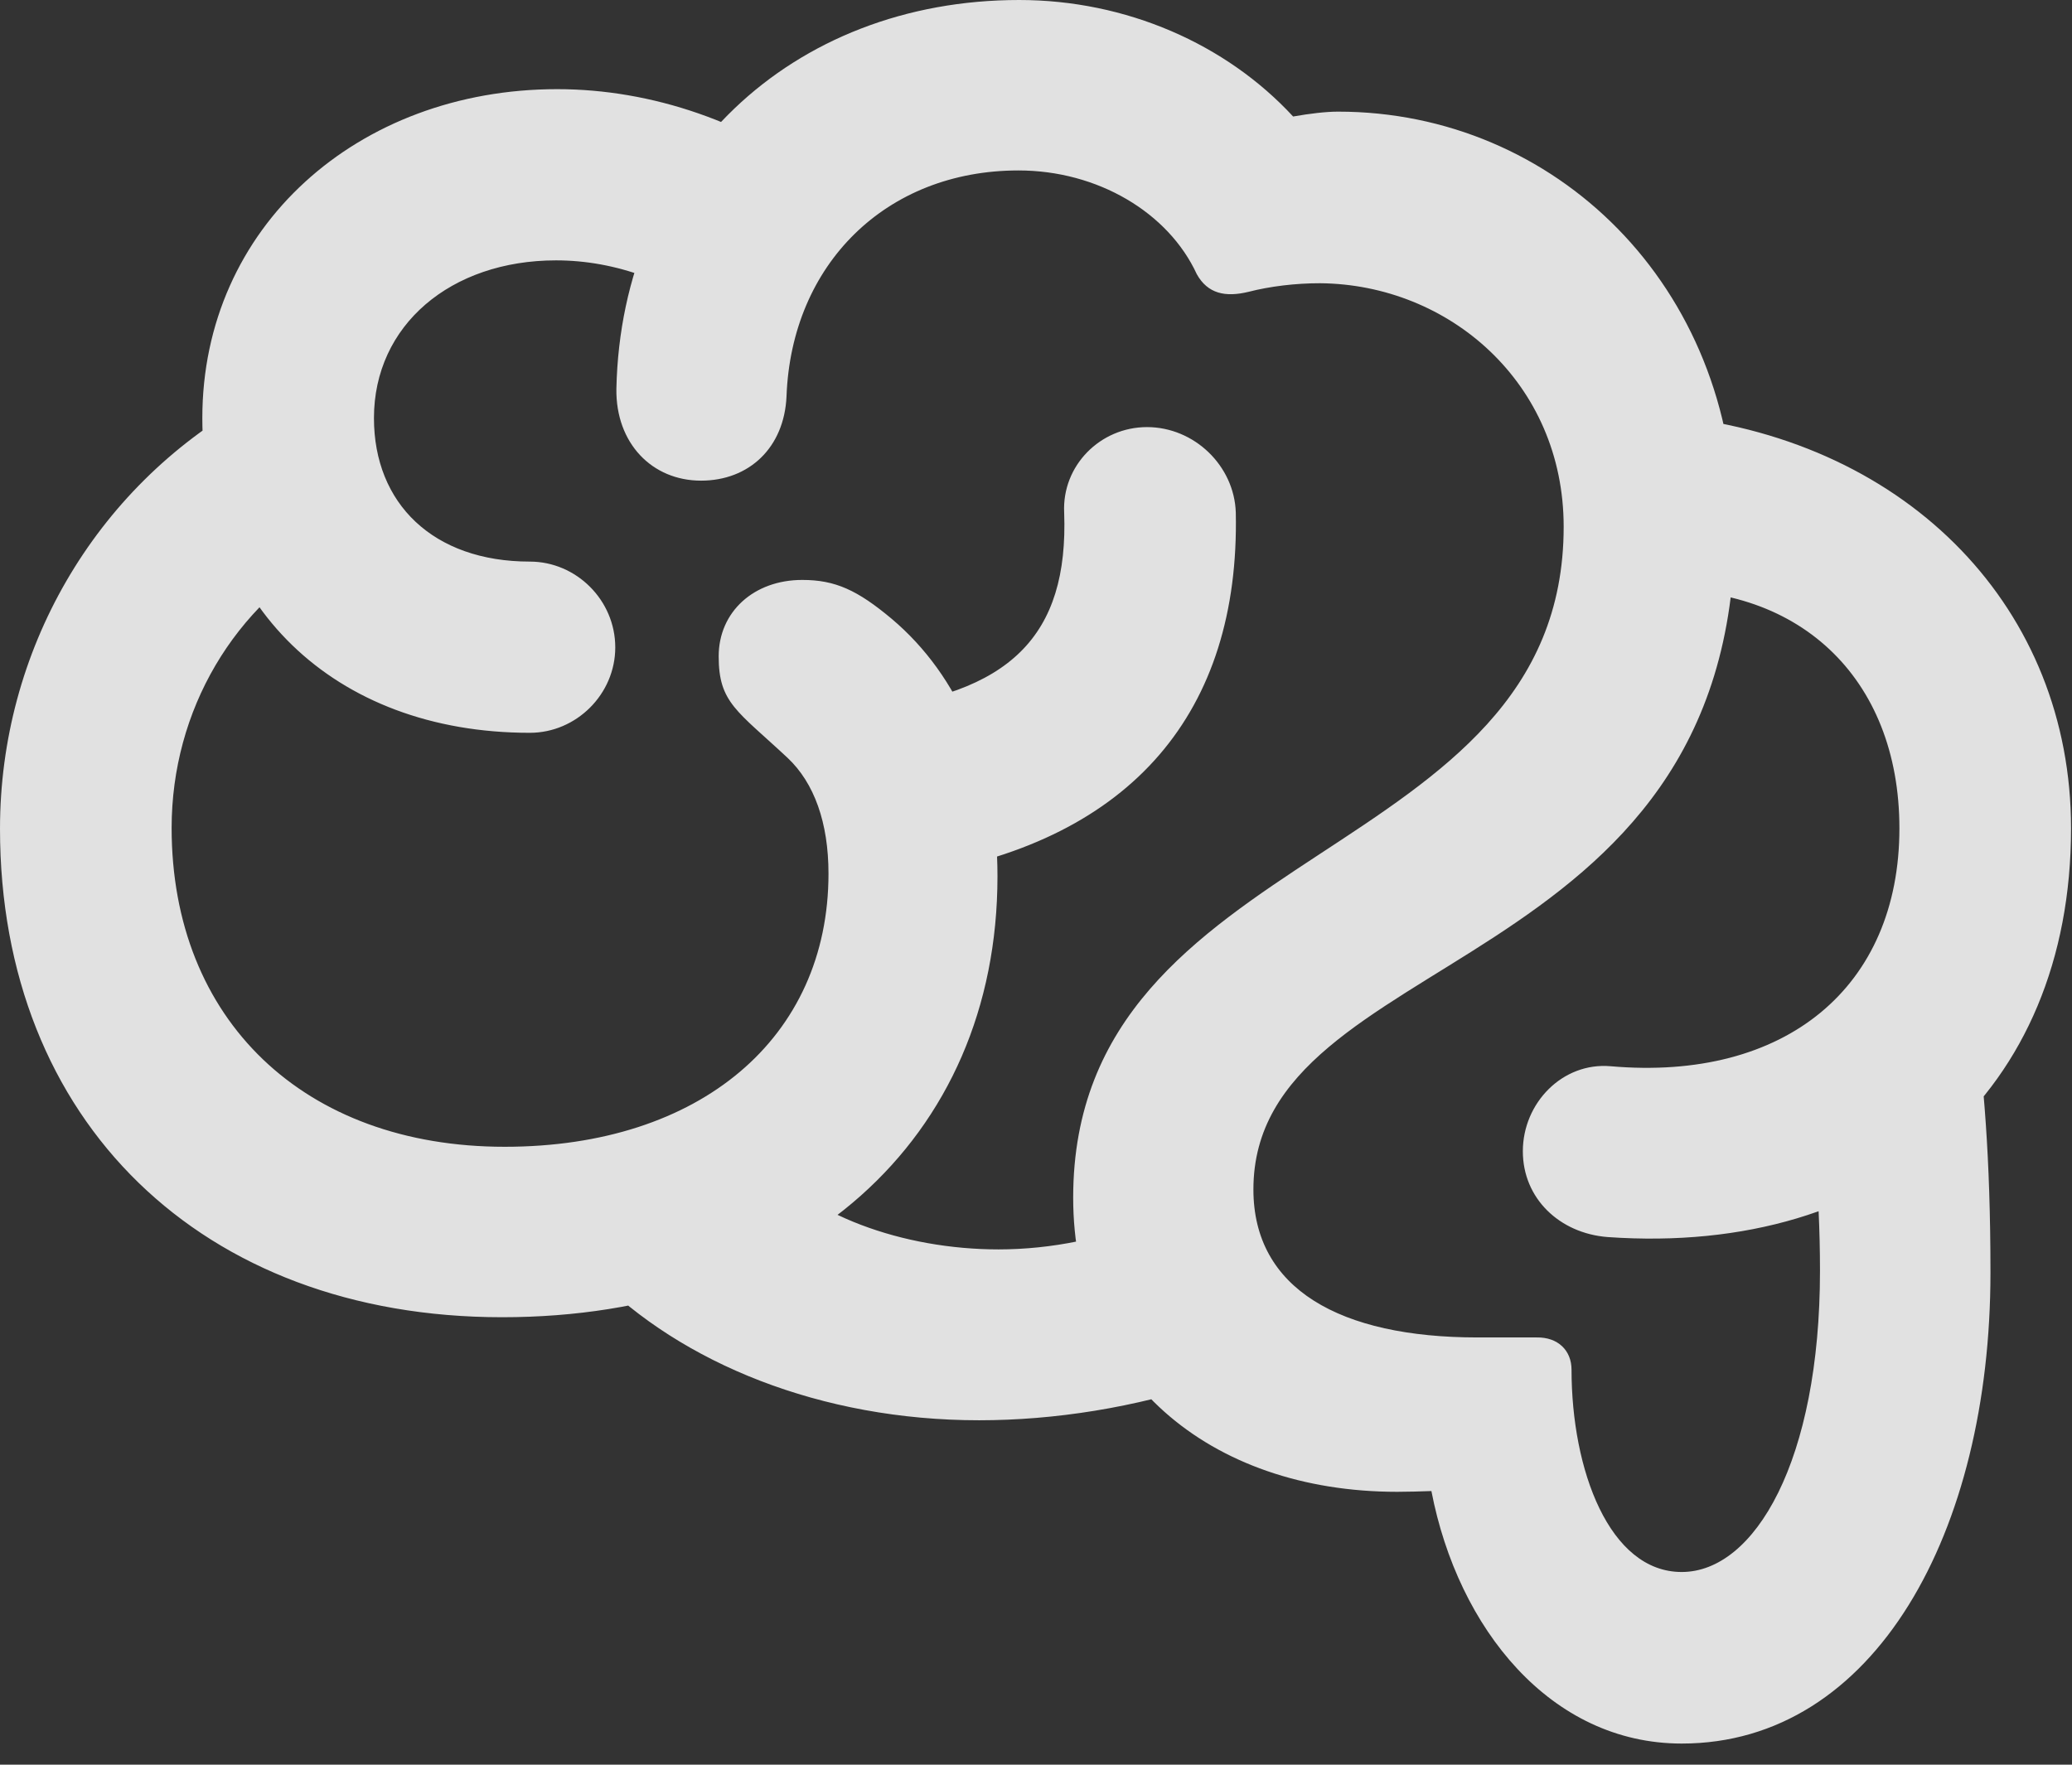 <svg width="54" height="46" viewBox="0 0 54 46" fill="none" xmlns="http://www.w3.org/2000/svg">
<rect x="0" y="0" width="54" height="46" fill="#333333" stroke="none"/>
<g clip-path="url(#clip0_1198_76)">
<path d="M0 21.602C0 29.229 5.264 34.336 13.086 34.336C20.801 34.336 25.996 29.717 25.996 22.842C25.996 19.961 25.01 17.627 23.242 16.133C22.344 15.381 21.768 15.117 20.908 15.117C19.648 15.117 18.73 15.947 18.73 17.109C18.73 18.32 19.209 18.525 20.527 19.756C21.221 20.41 21.592 21.445 21.592 22.773C21.592 27.051 18.252 29.893 13.154 29.893C7.92 29.893 4.473 26.582 4.473 21.582C4.473 18.525 6.094 15.752 8.76 14.316L6.465 10.469C2.451 12.725 0 16.982 0 21.602ZM5.273 10.898C5.273 15.742 8.672 19.102 13.809 19.102C15.02 19.102 16.035 18.096 16.035 16.875C16.035 15.645 15.02 14.639 13.809 14.639C11.289 14.639 9.746 13.125 9.746 10.898C9.746 8.477 11.748 6.787 14.492 6.787C16.045 6.787 17.617 7.354 19.023 8.486L21.65 4.834C19.512 3.174 16.973 2.324 14.521 2.324C9.326 2.324 5.273 5.918 5.273 10.898ZM16.064 10.137C16.045 11.553 16.992 12.529 18.271 12.529C19.521 12.529 20.439 11.67 20.498 10.332C20.625 6.895 23.086 4.443 26.543 4.443C28.604 4.443 30.449 5.537 31.191 7.148C31.475 7.656 31.934 7.754 32.539 7.607C33.105 7.461 33.77 7.383 34.404 7.383C37.764 7.412 40.752 9.98 40.752 13.73C40.752 22.578 27.969 21.865 27.969 31.221C27.969 35.879 31.494 38.887 36.416 38.887C36.699 38.887 37.012 38.877 37.305 38.867C37.998 42.461 40.42 45.449 43.828 45.449C48.867 45.449 51.875 39.922 51.875 33.174C51.875 30.098 51.69 28.203 51.465 26.367L47.031 27.578C47.227 29.336 47.432 30.947 47.432 33.125C47.432 38.076 45.732 40.977 43.828 40.977C41.943 40.977 40.957 38.32 40.957 35.703C40.957 35.205 40.605 34.853 40.049 34.863C39.688 34.863 39.219 34.863 38.506 34.863C34.922 34.863 32.666 33.594 32.666 31.006C32.666 24.668 45.215 25.557 45.215 13.73C45.215 7.441 40.518 2.91 34.873 2.91C34.56 2.91 34.141 2.959 33.701 3.037C31.953 1.143 29.346 0 26.562 0C20.635 0 16.191 4.17 16.064 10.137ZM39.688 30.01C39.688 31.24 40.645 32.148 41.895 32.246C49.102 32.754 53.975 28.457 53.975 21.592C53.975 15.898 49.785 11.523 43.623 10.85L42.871 15.4C46.846 15.146 49.502 17.656 49.502 21.592C49.502 25.732 46.533 28.193 41.973 27.793C40.723 27.686 39.688 28.75 39.688 30.01ZM30.029 31.748C28.828 32.275 27.402 32.568 26.025 32.568C23.535 32.568 21.025 31.67 19.814 30.146L15.498 33.242C17.764 35.537 21.396 37.022 25.518 37.022C27.49 37.022 29.58 36.69 31.572 36.025L30.029 31.748ZM22.5 18.496L24.023 22.793C29.512 21.875 32.315 18.545 32.207 13.359C32.168 12.139 31.123 11.133 29.893 11.133C28.672 11.133 27.676 12.139 27.734 13.359C27.852 16.572 26.328 18.115 22.5 18.496Z" fill="white" fill-opacity="0.85"/>
</g>
<defs>
<clipPath id="clip0_1198_76">
<rect width="53.975" height="45.957" fill="white"/>
</clipPath>
</defs>
</svg>
